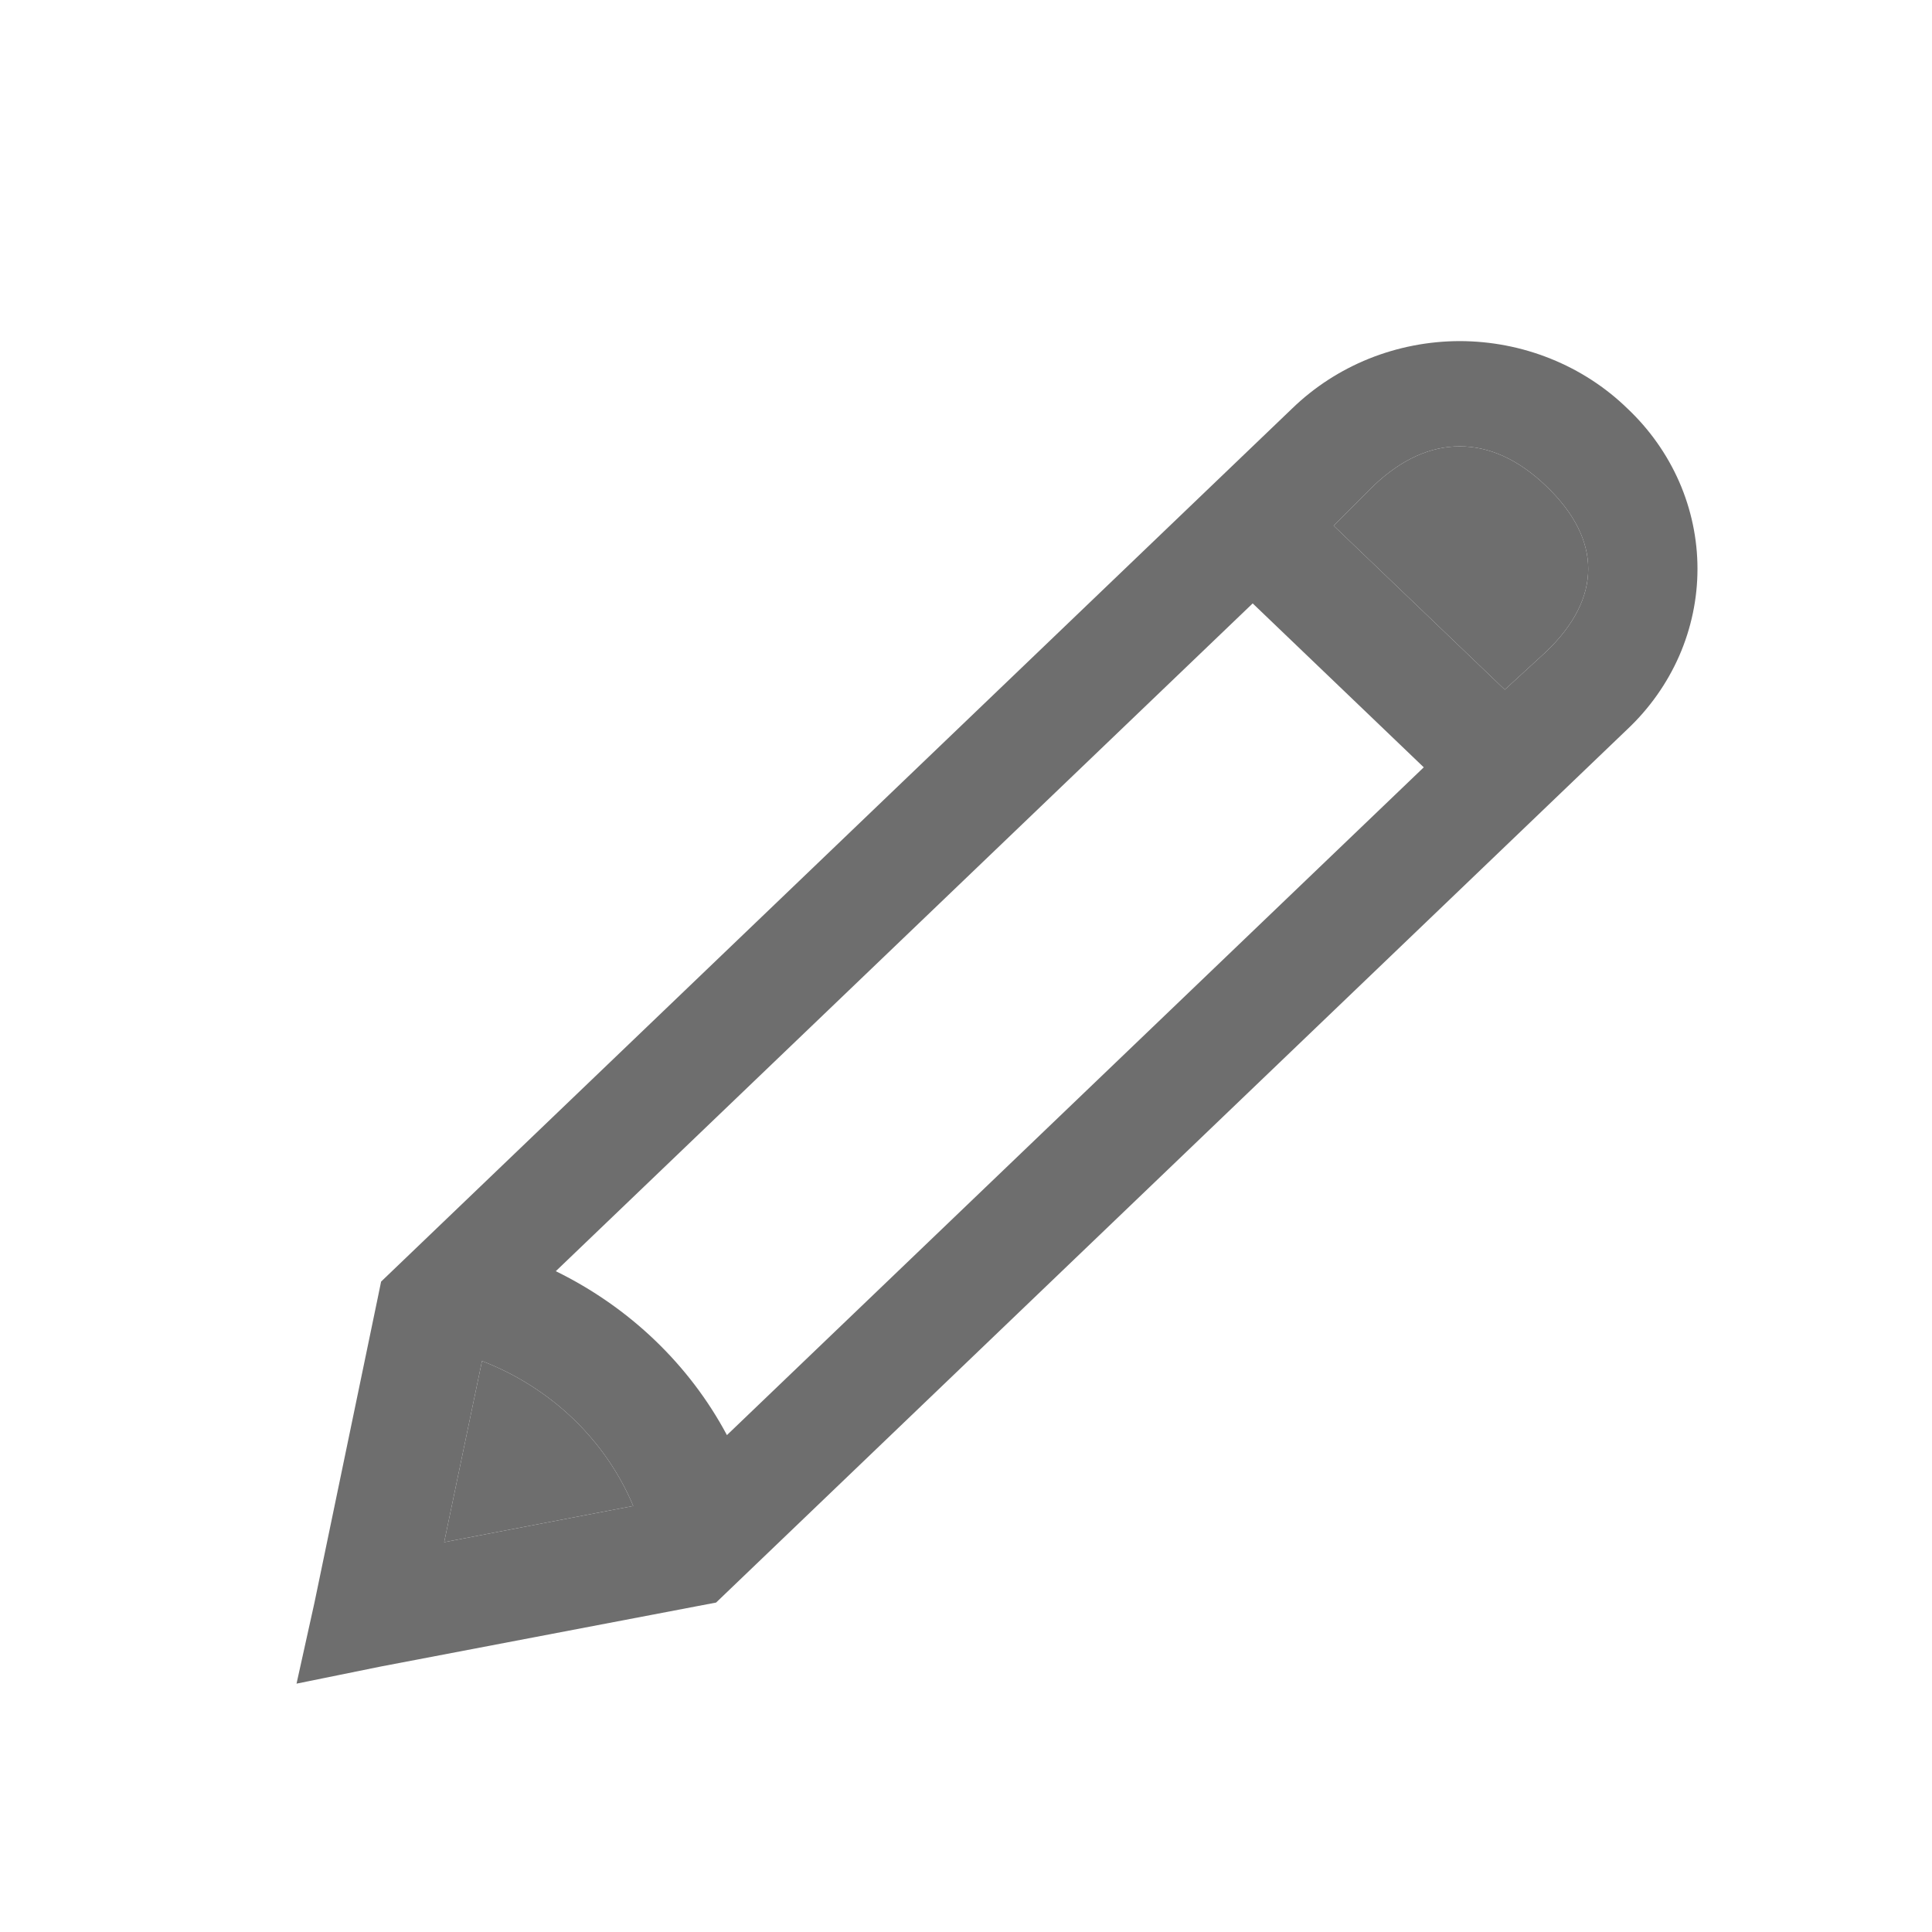 <svg width="31" height="31" viewBox="0 0 31 31" fill="none" xmlns="http://www.w3.org/2000/svg">
<path d="M23.422 5.473C22.922 5.474 22.427 5.57 21.966 5.755C21.505 5.941 21.087 6.212 20.735 6.553L6.115 20.564L6.058 20.841L5.046 25.714L4.758 27.015L6.116 26.739L11.201 25.769L11.49 25.714L26.11 11.703C26.467 11.367 26.75 10.966 26.944 10.524C27.137 10.082 27.237 9.607 27.237 9.127C27.237 8.648 27.137 8.173 26.944 7.731C26.75 7.289 26.467 6.888 26.11 6.552C25.759 6.211 25.34 5.94 24.879 5.755C24.418 5.569 23.922 5.474 23.422 5.473ZM23.422 7.162C23.888 7.162 24.358 7.365 24.809 7.799C25.709 8.66 25.709 9.595 24.809 10.457L24.145 11.066L21.399 8.435L22.035 7.799C22.488 7.365 22.956 7.162 23.422 7.162ZM20.1 9.682L22.845 12.312L11.664 23.027C11.06 21.895 10.099 20.975 8.918 20.397L20.1 9.682ZM7.734 21.838C8.281 22.049 8.778 22.364 9.195 22.763C9.612 23.163 9.941 23.639 10.161 24.164L7.127 24.745L7.734 21.838Z" fill="#6E6E6E"/>
<path d="M7.734 21.838C8.281 22.049 8.778 22.364 9.195 22.763C9.612 23.163 9.941 23.639 10.161 24.164L7.127 24.745L7.734 21.838Z" fill="#6E6E6E"/>
<path d="M23.422 7.162C23.888 7.162 24.358 7.365 24.809 7.799C25.709 8.66 25.709 9.595 24.809 10.457L24.145 11.066L21.399 8.435L22.035 7.799C22.488 7.365 22.956 7.162 23.422 7.162Z" fill="#6E6E6E"/>
</svg>
